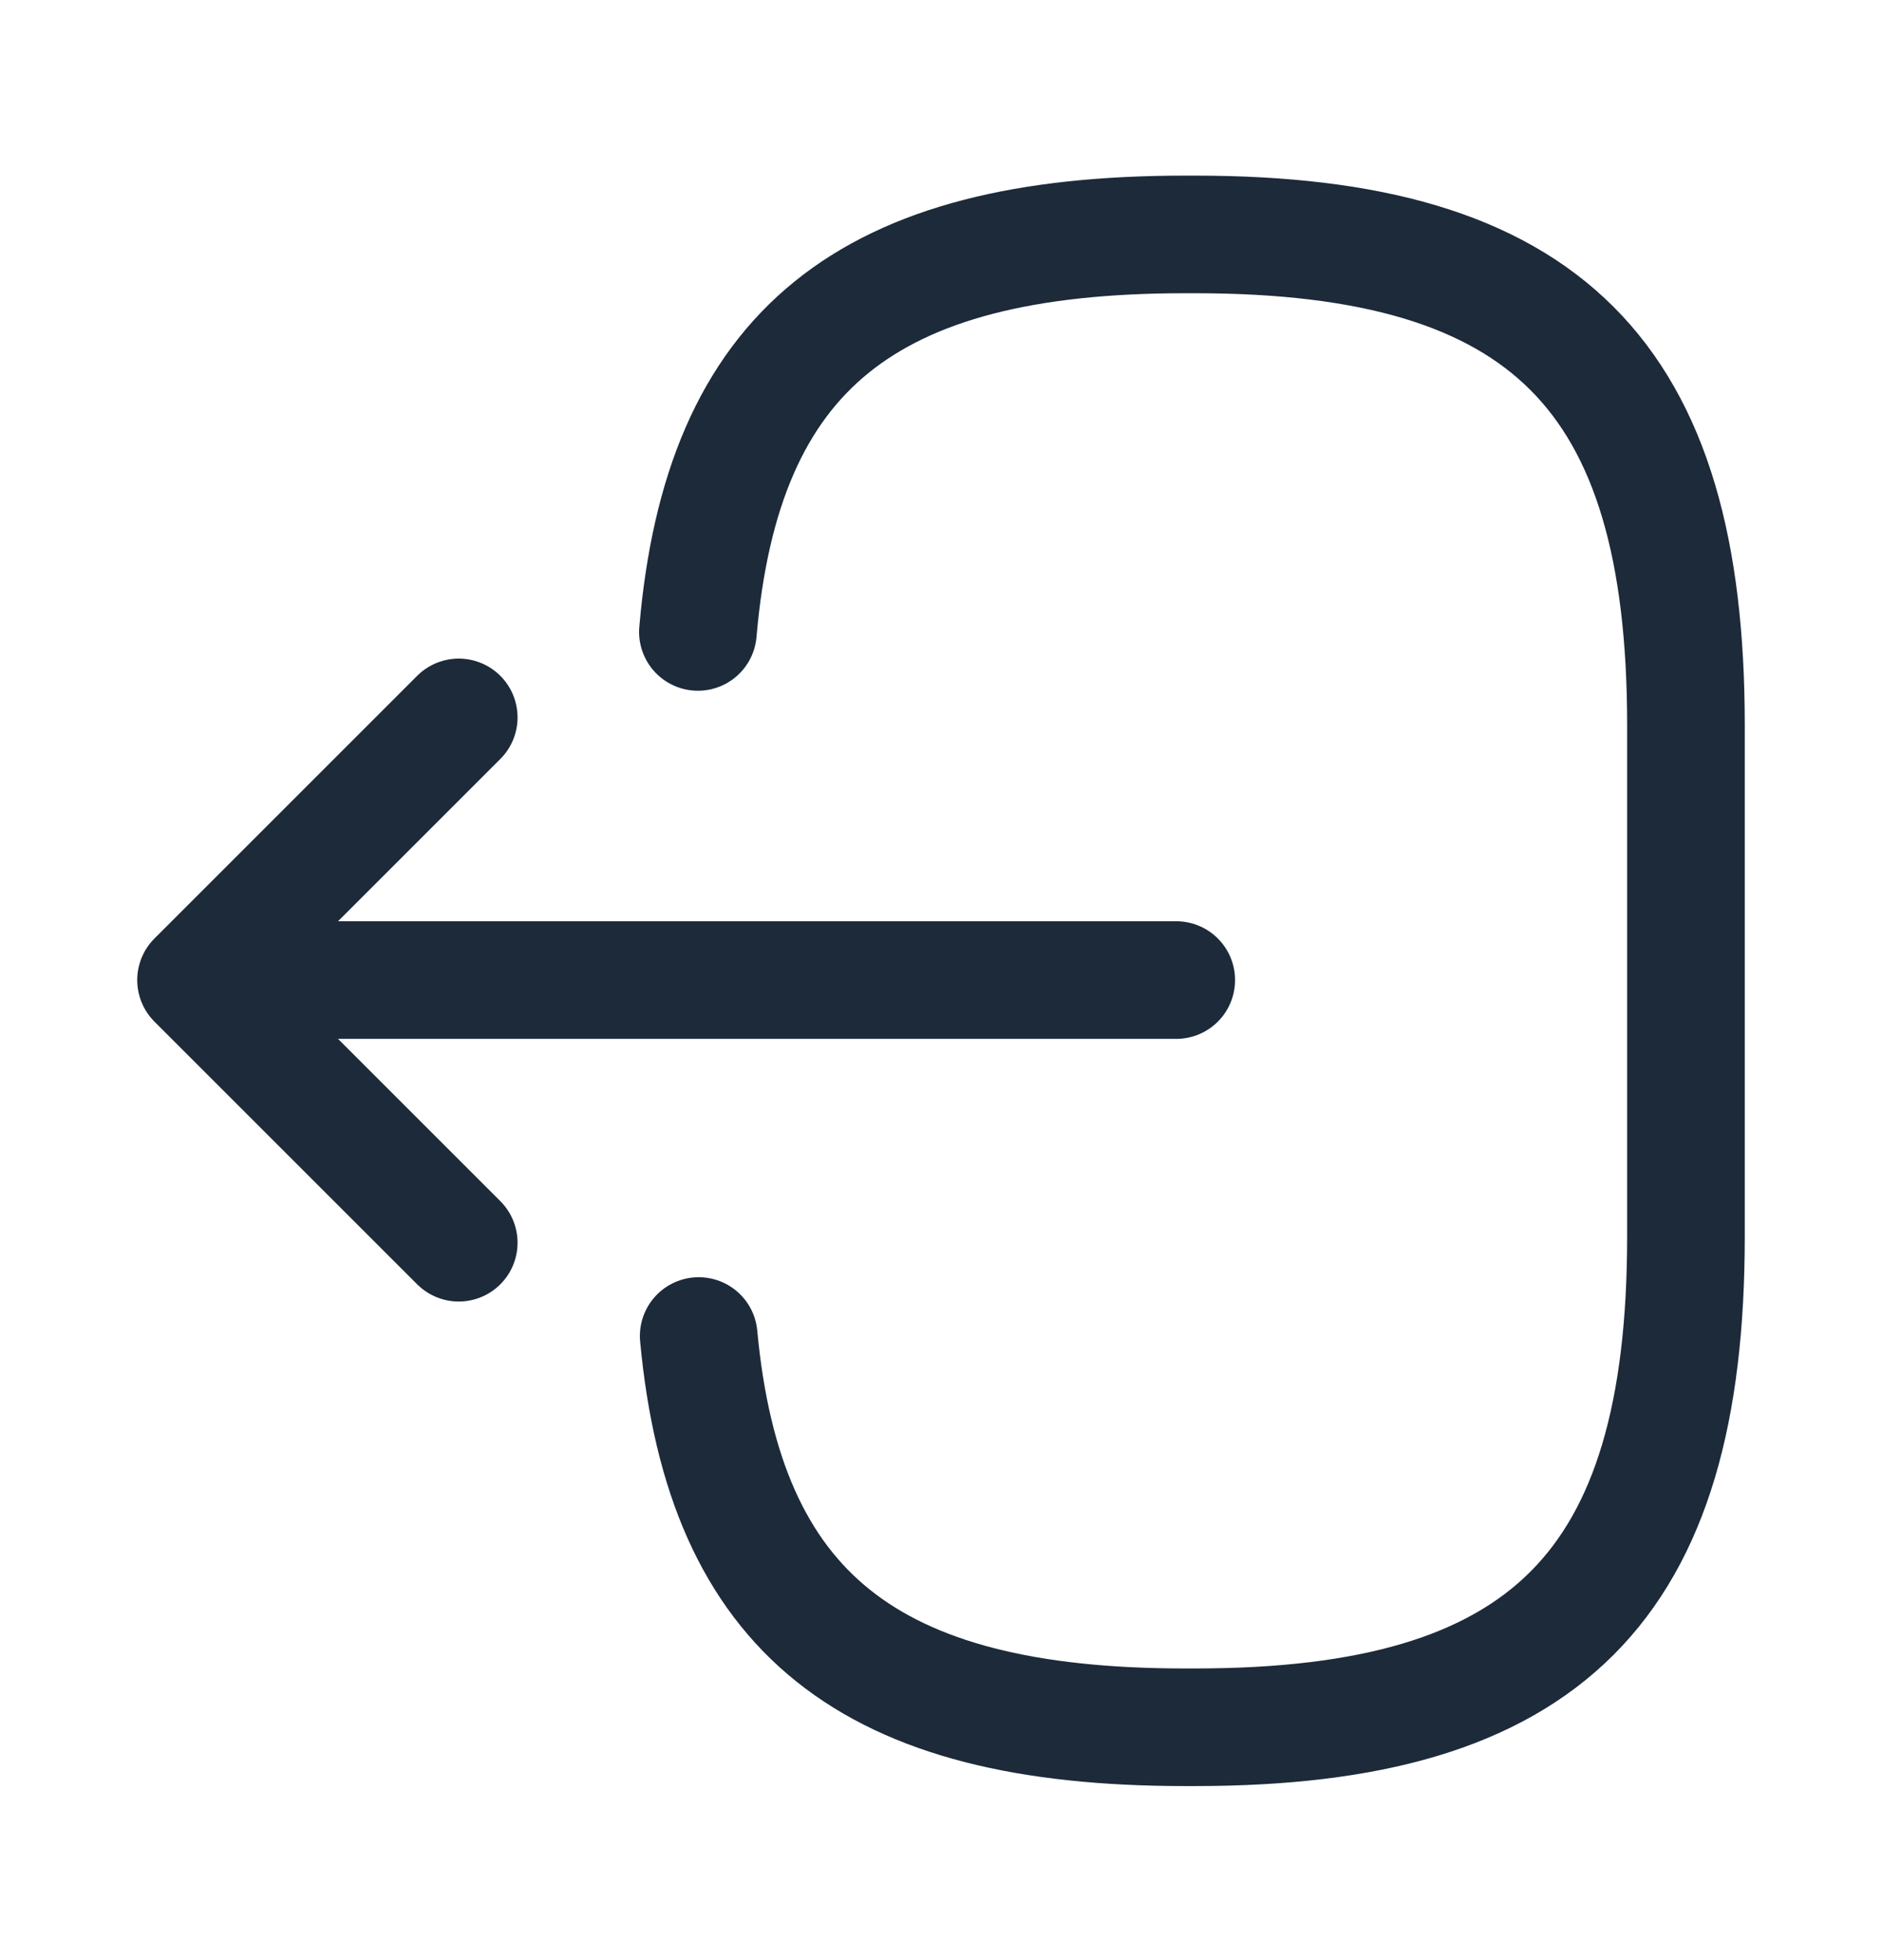 <svg width="24" height="25" viewBox="0 0 24 25" fill="none" xmlns="http://www.w3.org/2000/svg">
<path d="M8.9 8.06C9.21 4.46 11.06 2.99 15.11 2.99H15.24C19.71 2.99 21.5 4.78 21.5 9.25V15.77C21.5 20.24 19.71 22.03 15.24 22.03H15.11C11.09 22.03 9.24 20.58 8.91 17.04" stroke="#1C2A3A" stroke-width="1.5" stroke-linecap="round" stroke-linejoin="round"/>
<path d="M15 12.5H3.62" stroke="#1C2A3A" stroke-width="1.5" stroke-linecap="round" stroke-linejoin="round"/>
<path d="M5.85 9.15L2.5 12.5L5.85 15.85" stroke="#1C2A3A" stroke-width="1.5" stroke-linecap="round" stroke-linejoin="round"/>
</svg>
